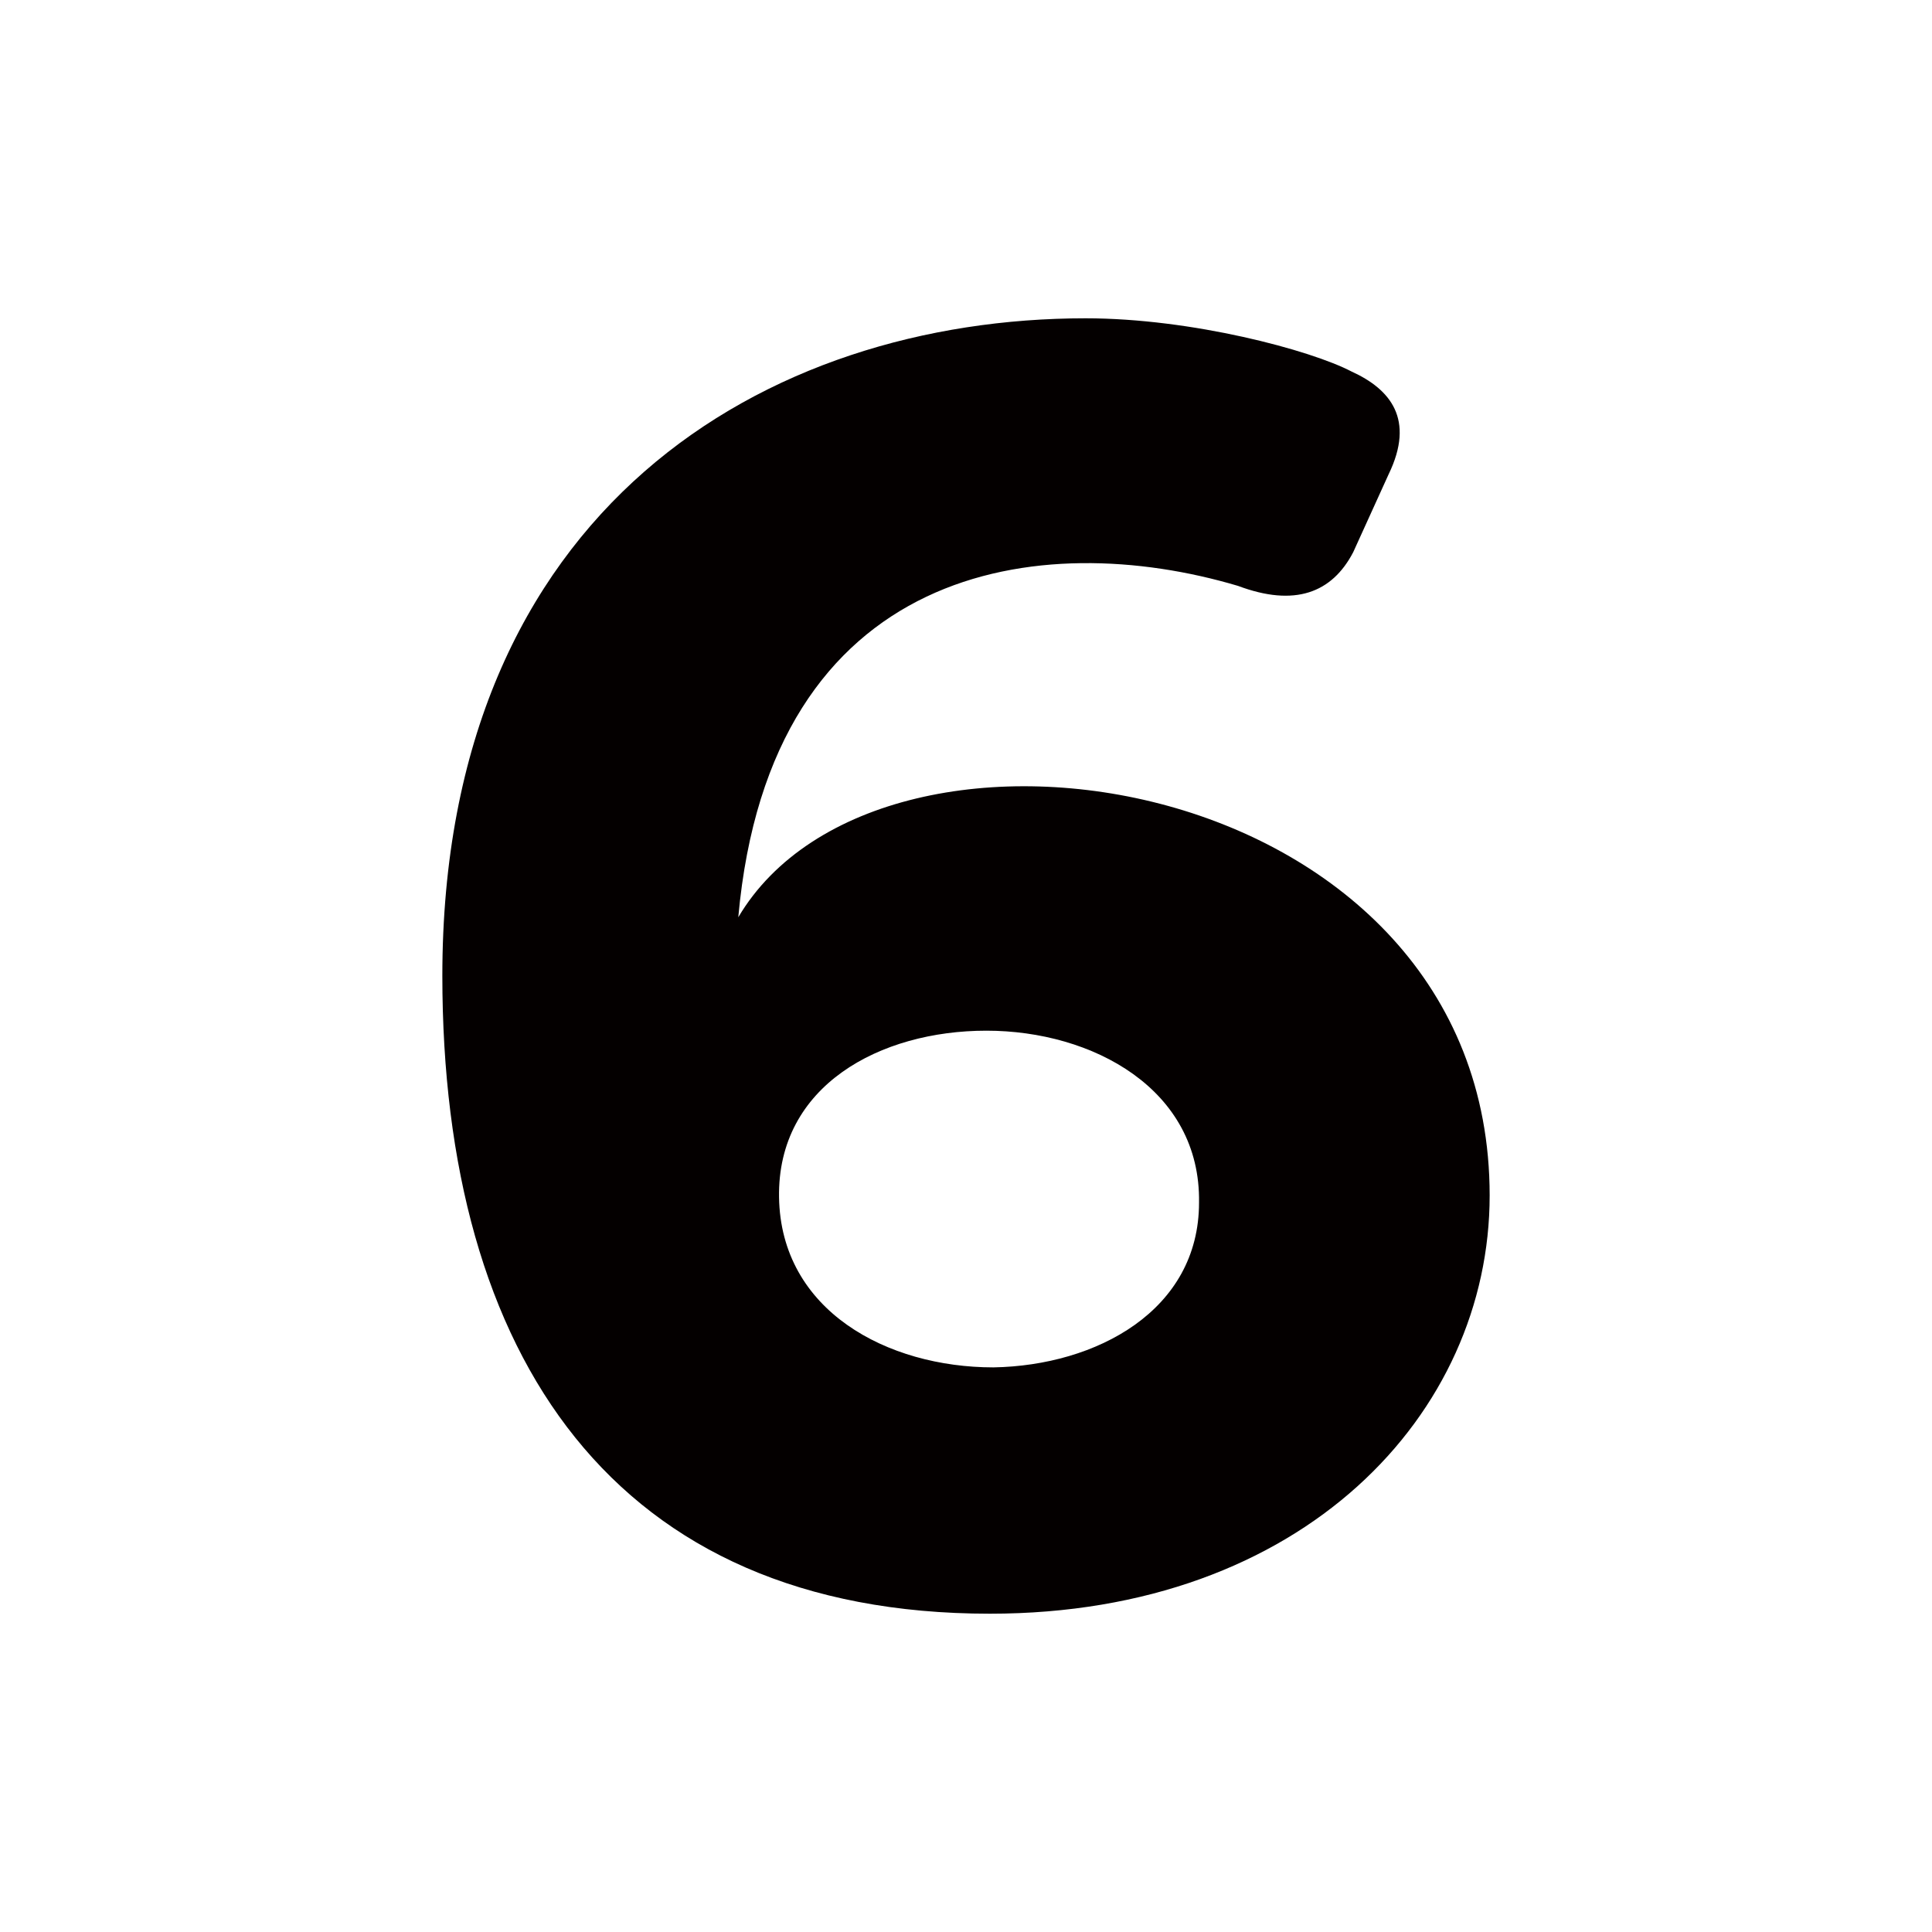 <?xml version="1.0" encoding="utf-8"?>
<!-- Generator: Adobe Illustrator 27.5.0, SVG Export Plug-In . SVG Version: 6.00 Build 0)  -->
<svg version="1.1" id="图层_1" xmlns="http://www.w3.org/2000/svg" xmlns:xlink="http://www.w3.org/1999/xlink" x="0px" y="0px"
	 viewBox="0 0 283.46 283.46" style="enable-background:new 0 0 283.46 283.46;" xml:space="preserve">
<style type="text/css">
	.st0{fill:#040000;}
</style>
<path class="st0" d="M181.64,85.96c-28.86-8.58-68.64-3.38-73.32,48.62C129.38,98.96,218.56,113,218.56,175.4
	c0,31.98-27.3,61.36-73.32,61.36c-55.12,0-80.34-37.7-80.34-93.6c0-68.64,47.58-96.46,94.38-96.46c15.6,0,33.02,4.68,39,7.8
	c5.72,2.6,9.36,7.02,5.46,15.08l-5.2,11.44C195.42,87,189.96,89.08,181.64,85.96z M145.76,200.62c15.08-0.26,30.16-8.32,30.16-24.18
	c0.26-16.64-15.6-25.22-31.2-25.22s-30.68,8.06-30.42,24.44C114.56,192.3,130.16,200.62,145.76,200.62z"/>
</svg>
